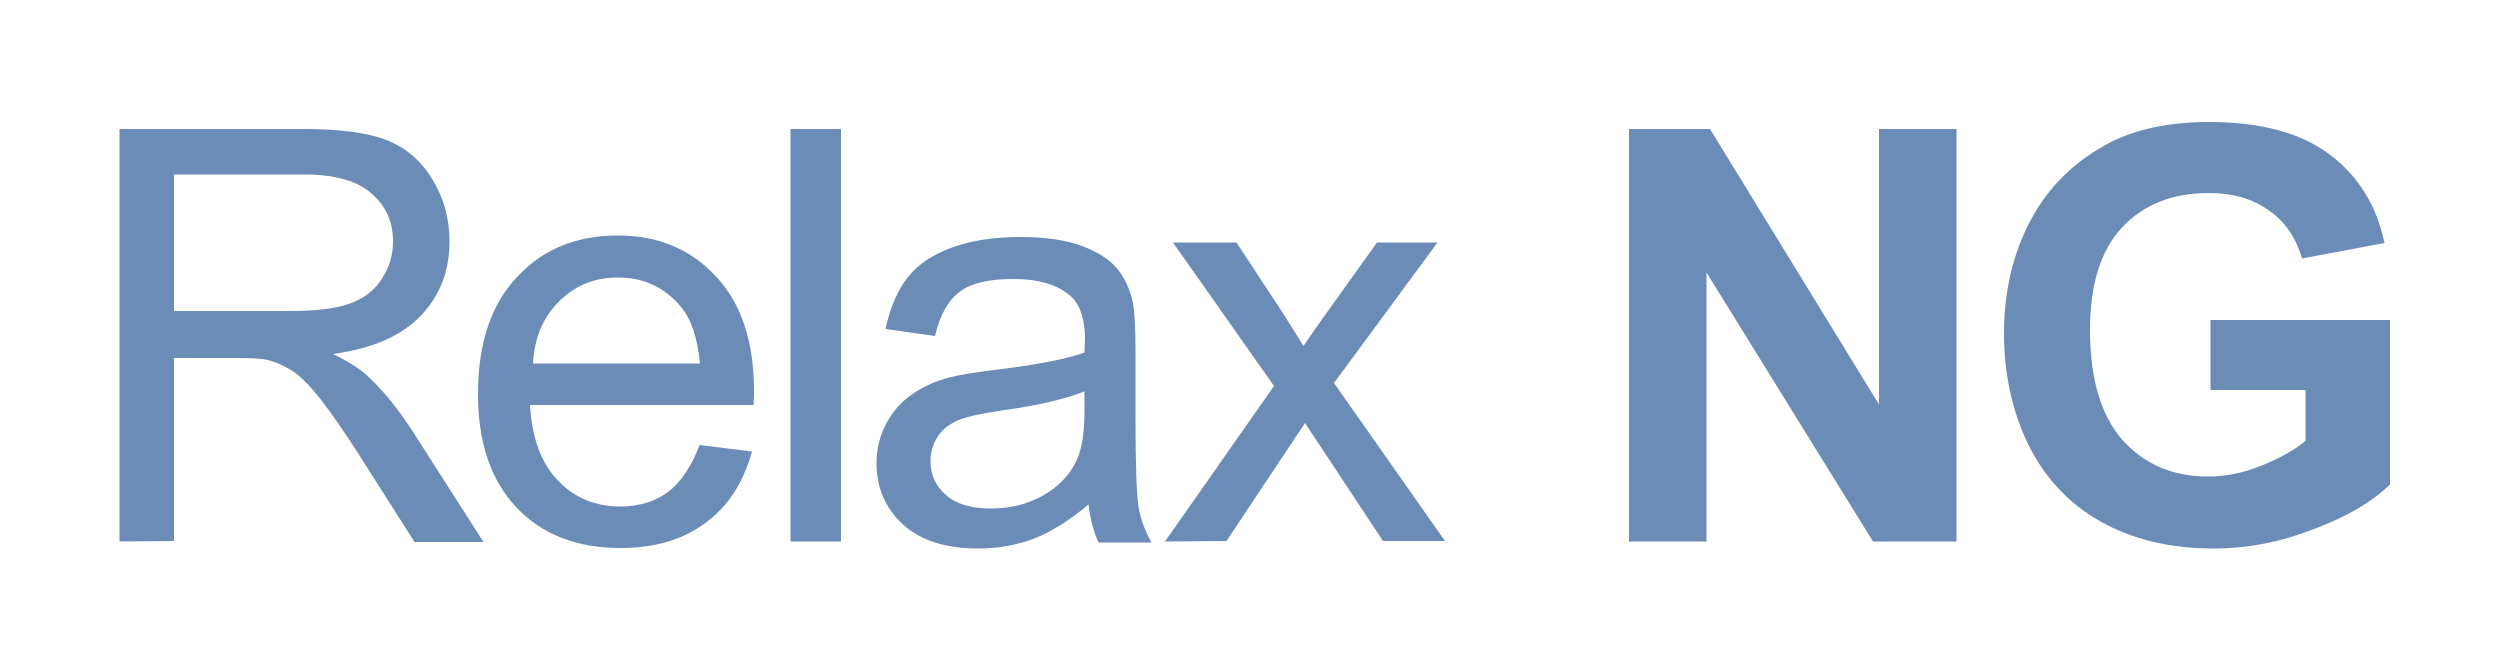 <?xml version="1.0" encoding="utf-8"?>
<!-- Generator: Adobe Illustrator 24.3.0, SVG Export Plug-In . SVG Version: 6.00 Build 0)  -->
<svg version="1.1" id="relaxNG-logo" xmlns="http://www.w3.org/2000/svg" xmlns:xlink="http://www.w3.org/1999/xlink" x="0px" y="0px"
	 viewBox="0 0 500 134.2" style="enable-background:new 0 0 500 134.2;" xml:space="preserve">
<style type="text/css">
	.st0{fill:#6C8CB8;}
</style>
<path class="st0" d="M23.9,108.3V25.8h36.6c7.4,0,12.9,0.7,16.8,2.2c3.8,1.5,6.9,4.1,9.2,7.9s3.4,7.9,3.4,12.4
	c0,5.9-1.9,10.8-5.7,14.8s-9.6,6.6-17.6,7.7c2.9,1.4,5.1,2.8,6.6,4.1c3.2,2.9,6.2,6.6,9.1,11l14.4,22.5H82.9l-11-17.3
	c-3.2-5-5.8-8.7-7.9-11.4c-2.1-2.6-3.9-4.5-5.5-5.5s-3.3-1.8-5-2.2c-1.2-0.3-3.3-0.4-6.1-0.4H34.8v36.6L23.9,108.3L23.9,108.3z
	 M34.8,62.2h23.5c5,0,8.9-0.5,11.7-1.5s5-2.7,6.4-5c1.5-2.3,2.2-4.7,2.2-7.4c0-3.9-1.4-7.1-4.3-9.6c-2.8-2.5-7.3-3.8-13.4-3.8H34.8
	L34.8,62.2z"/>
<path class="st0" d="M139.9,89l10.5,1.3c-1.7,6.1-4.7,10.9-9.2,14.2c-4.5,3.4-10.2,5.1-17.1,5.1c-8.7,0-15.7-2.7-20.8-8.1
	s-7.7-12.9-7.7-22.7c0-10.1,2.6-17.9,7.8-23.4c5.2-5.6,11.9-8.3,20.2-8.3c8,0,14.5,2.7,19.6,8.2c5.1,5.4,7.6,13.1,7.6,23
	c0,0.6,0,1.5-0.1,2.7H106c0.4,6.6,2.2,11.6,5.6,15.1c3.3,3.5,7.5,5.2,12.5,5.2c3.7,0,6.9-1,9.5-2.9C136.2,96.4,138.3,93.3,139.9,89
	L139.9,89z M106.6,72.7H140c-0.5-5-1.7-8.8-3.8-11.3c-3.2-3.9-7.4-5.9-12.6-5.9c-4.7,0-8.6,1.6-11.7,4.7
	C108.7,63.3,106.9,67.4,106.6,72.7z"/>
<path class="st0" d="M158.1,108.3V25.8h10.1v82.5H158.1z"/>
<path class="st0" d="M217.7,100.9c-3.8,3.2-7.4,5.4-10.8,6.8c-3.5,1.3-7.2,2-11.2,2c-6.6,0-11.6-1.6-15.1-4.8s-5.3-7.3-5.3-12.3
	c0-2.9,0.7-5.6,2-8s3.1-4.4,5.2-5.8c2.2-1.5,4.6-2.6,7.3-3.3c2-0.5,5-1,9-1.5c8.2-1,14.2-2.1,18.1-3.5c0-1.4,0.1-2.3,0.1-2.6
	c0-4.1-1-7-2.9-8.7c-2.6-2.3-6.4-3.4-11.5-3.4c-4.8,0-8.3,0.8-10.6,2.5s-4,4.6-5,8.9l-9.9-1.4c0.9-4.2,2.4-7.7,4.4-10.3
	c2.1-2.6,5-4.6,8.9-6s8.4-2.1,13.6-2.1c5.1,0,9.2,0.6,12.4,1.8s5.5,2.7,7,4.5s2.6,4.1,3.2,6.9c0.3,1.7,0.5,4.8,0.5,9.3v13.5
	c0,9.4,0.2,15.4,0.6,17.9s1.3,4.9,2.6,7.2h-10.6C218.7,106.2,218,103.7,217.7,100.9z M216.8,78.3c-3.7,1.5-9.2,2.8-16.5,3.8
	c-4.2,0.6-7.1,1.3-8.8,2c-1.7,0.8-3.1,1.8-4,3.3c-0.9,1.4-1.4,3-1.4,4.8c0,2.7,1,5,3.1,6.8c2,1.8,5,2.7,9,2.7
	c3.9,0,7.4-0.9,10.4-2.6s5.3-4,6.7-7c1.1-2.3,1.6-5.7,1.6-10.1v-3.7L216.8,78.3z"/>
<path class="st0" d="M233,108.3l21.8-31.1l-20.2-28.7h12.7l9.2,14c1.7,2.7,3.1,4.9,4.2,6.7c1.7-2.5,3.2-4.7,4.6-6.6l10.1-14.1h12.1
	l-20.7,28.1l22.2,31.6h-12.4l-12.3-18.6l-3.3-5l-15.7,23.6L233,108.3L233,108.3z"/>
<path class="st0" d="M325.8,108.3V25.8H342l33.8,55.1V25.8h15.5v82.5h-16.7l-33.3-53.8v53.8H325.8z"/>
<path class="st0" d="M442.1,78V64H478v32.9c-3.5,3.4-8.5,6.4-15.2,8.9c-6.6,2.6-13.3,3.9-20.1,3.9c-8.6,0-16.2-1.8-22.6-5.4
	s-11.2-8.8-14.5-15.5c-3.2-6.7-4.8-14.1-4.8-22c0-8.6,1.8-16.2,5.4-22.9s8.9-11.8,15.8-15.4c5.3-2.7,11.9-4.1,19.8-4.1
	c10.2,0,18.2,2.1,24,6.4s9.5,10.2,11.1,17.8l-16.5,3.1c-1.2-4.1-3.3-7.3-6.6-9.6c-3.2-2.3-7.2-3.5-12-3.5c-7.3,0-13.1,2.3-17.4,6.9
	S418,57,418,66c0,9.8,2.2,17.1,6.5,22c4.4,4.9,10.1,7.3,17.1,7.3c3.5,0,7-0.7,10.5-2.1s6.5-3,9-5V78L442.1,78z"/>
</svg>
